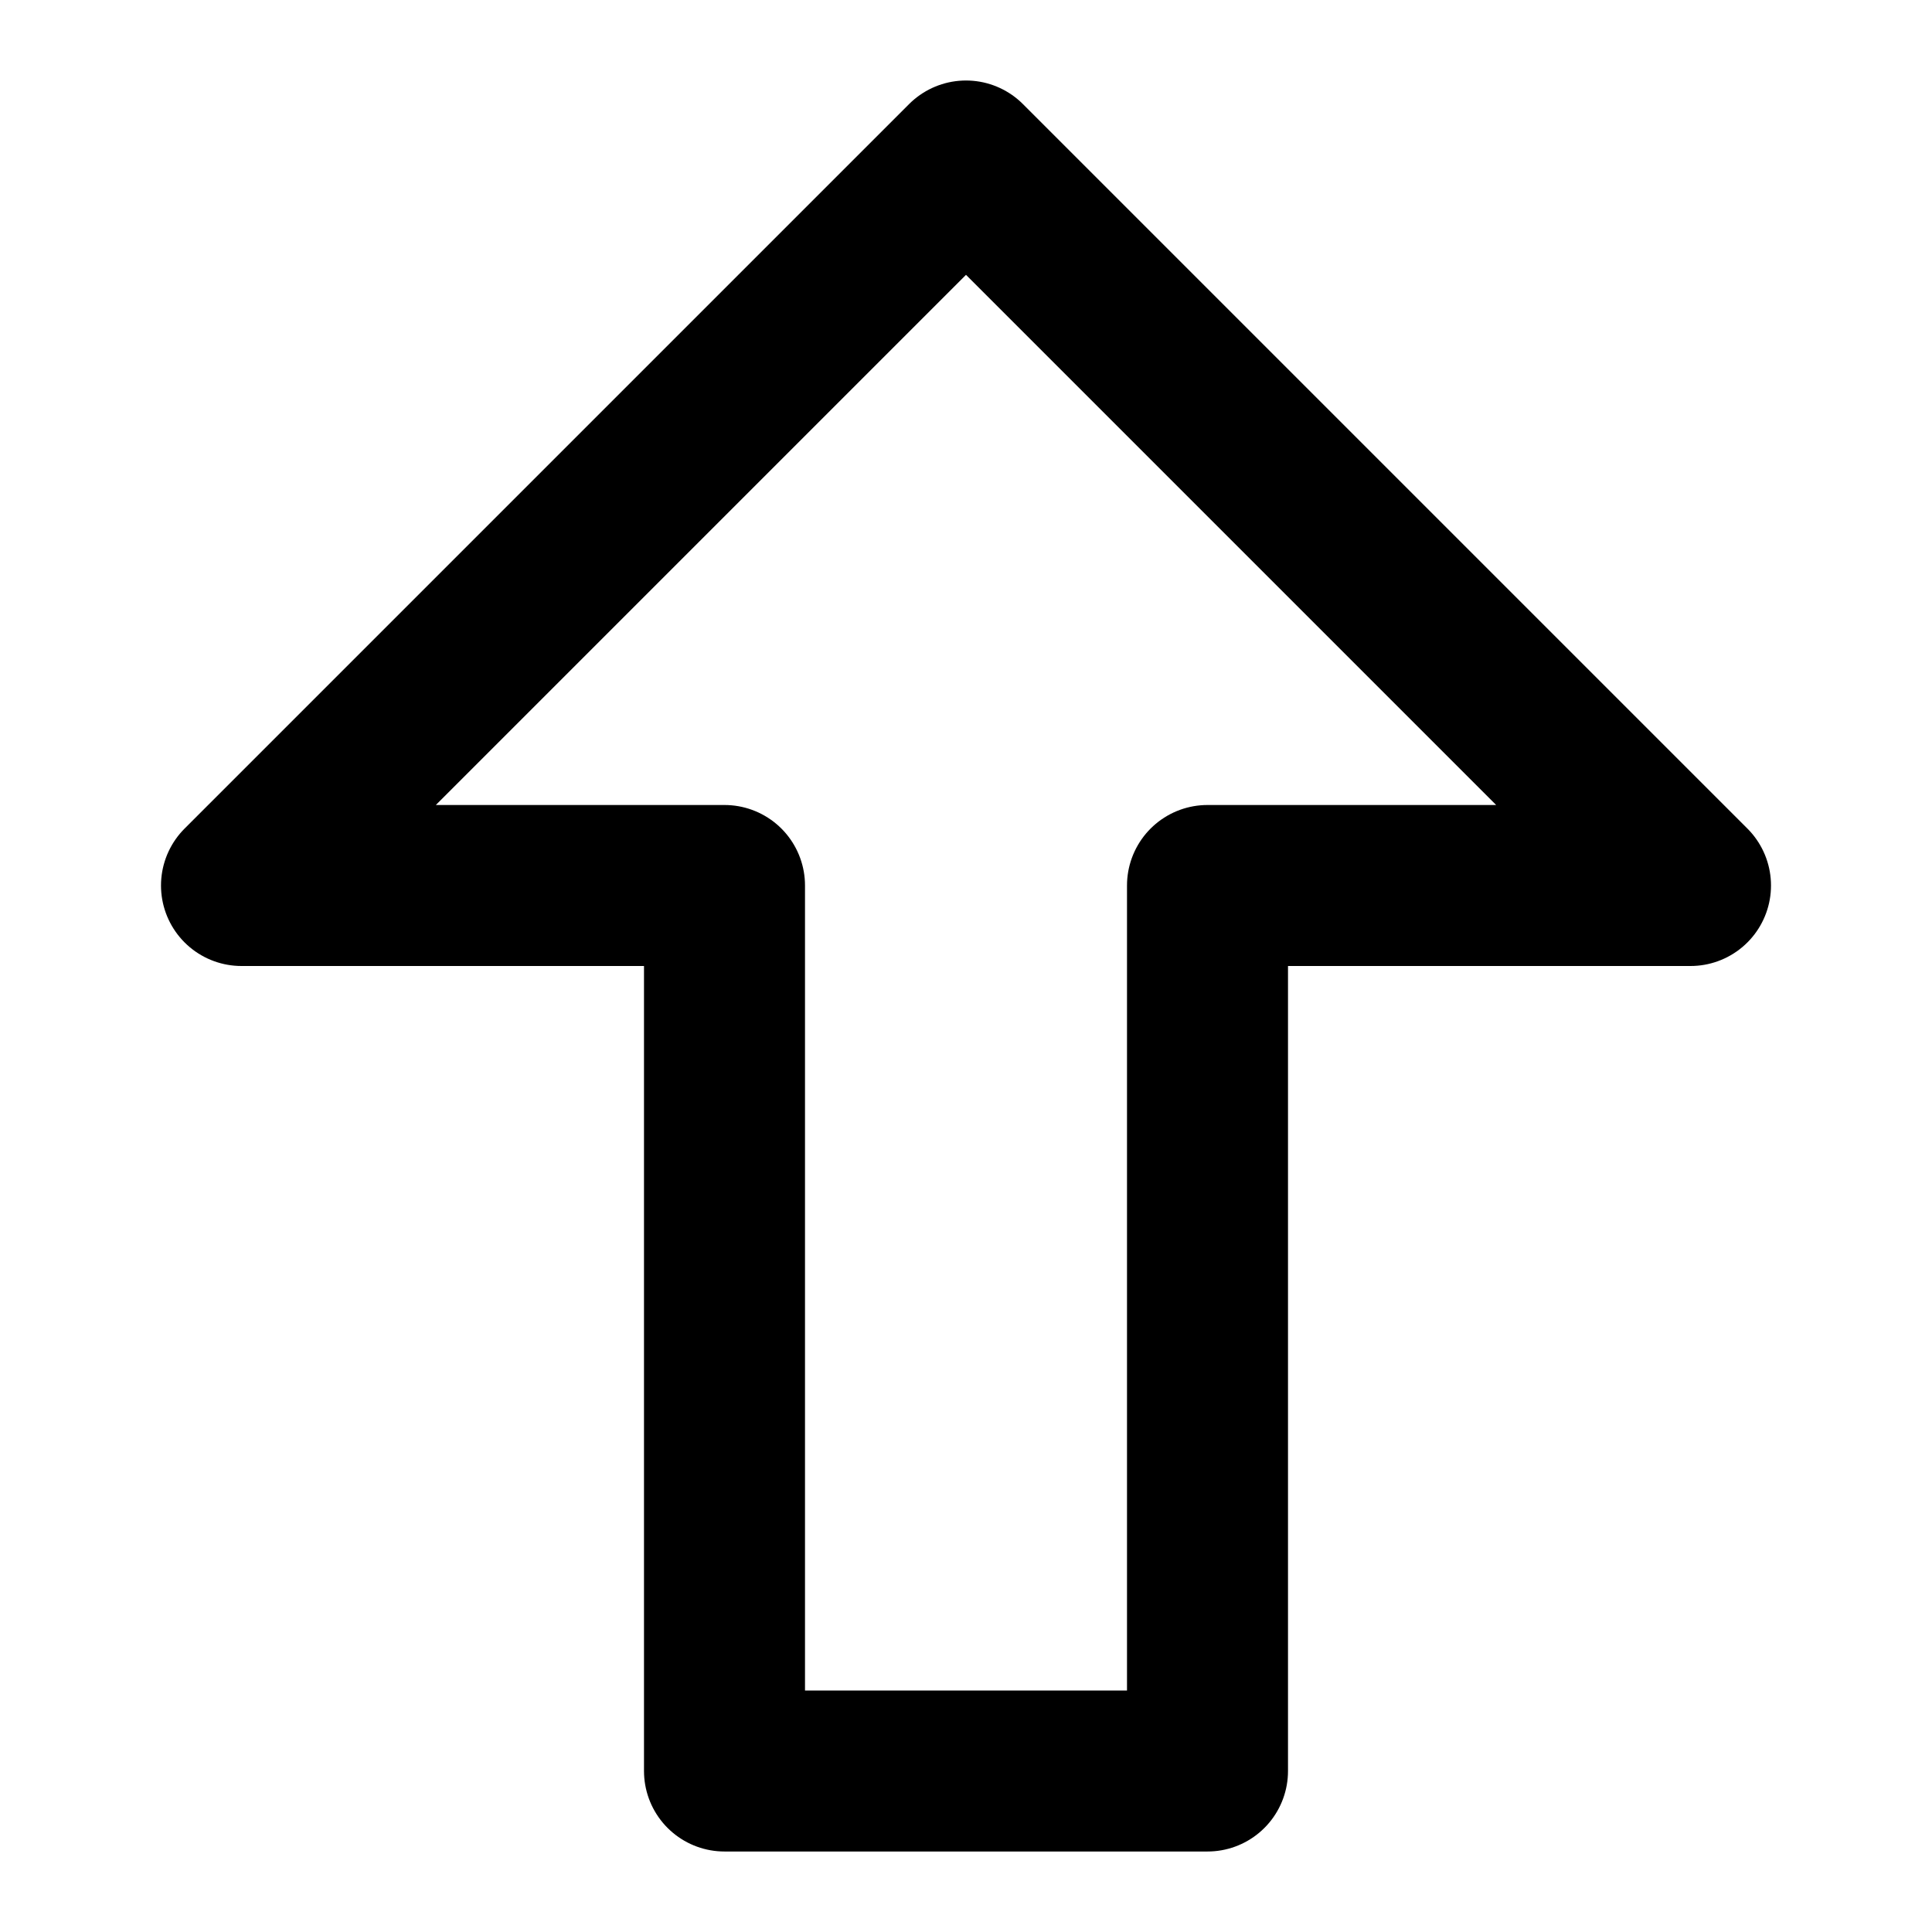 <svg xmlns="http://www.w3.org/2000/svg" class="icon icon-glacier" viewBox="0 0 24 24">
    <polygon points="12 2 3 11 9 11 9 22 15 22 15 11 21 11" fill="none" stroke="currentColor" stroke-linecap="round" stroke-linejoin="round" stroke-width="2"></polygon>
</svg>